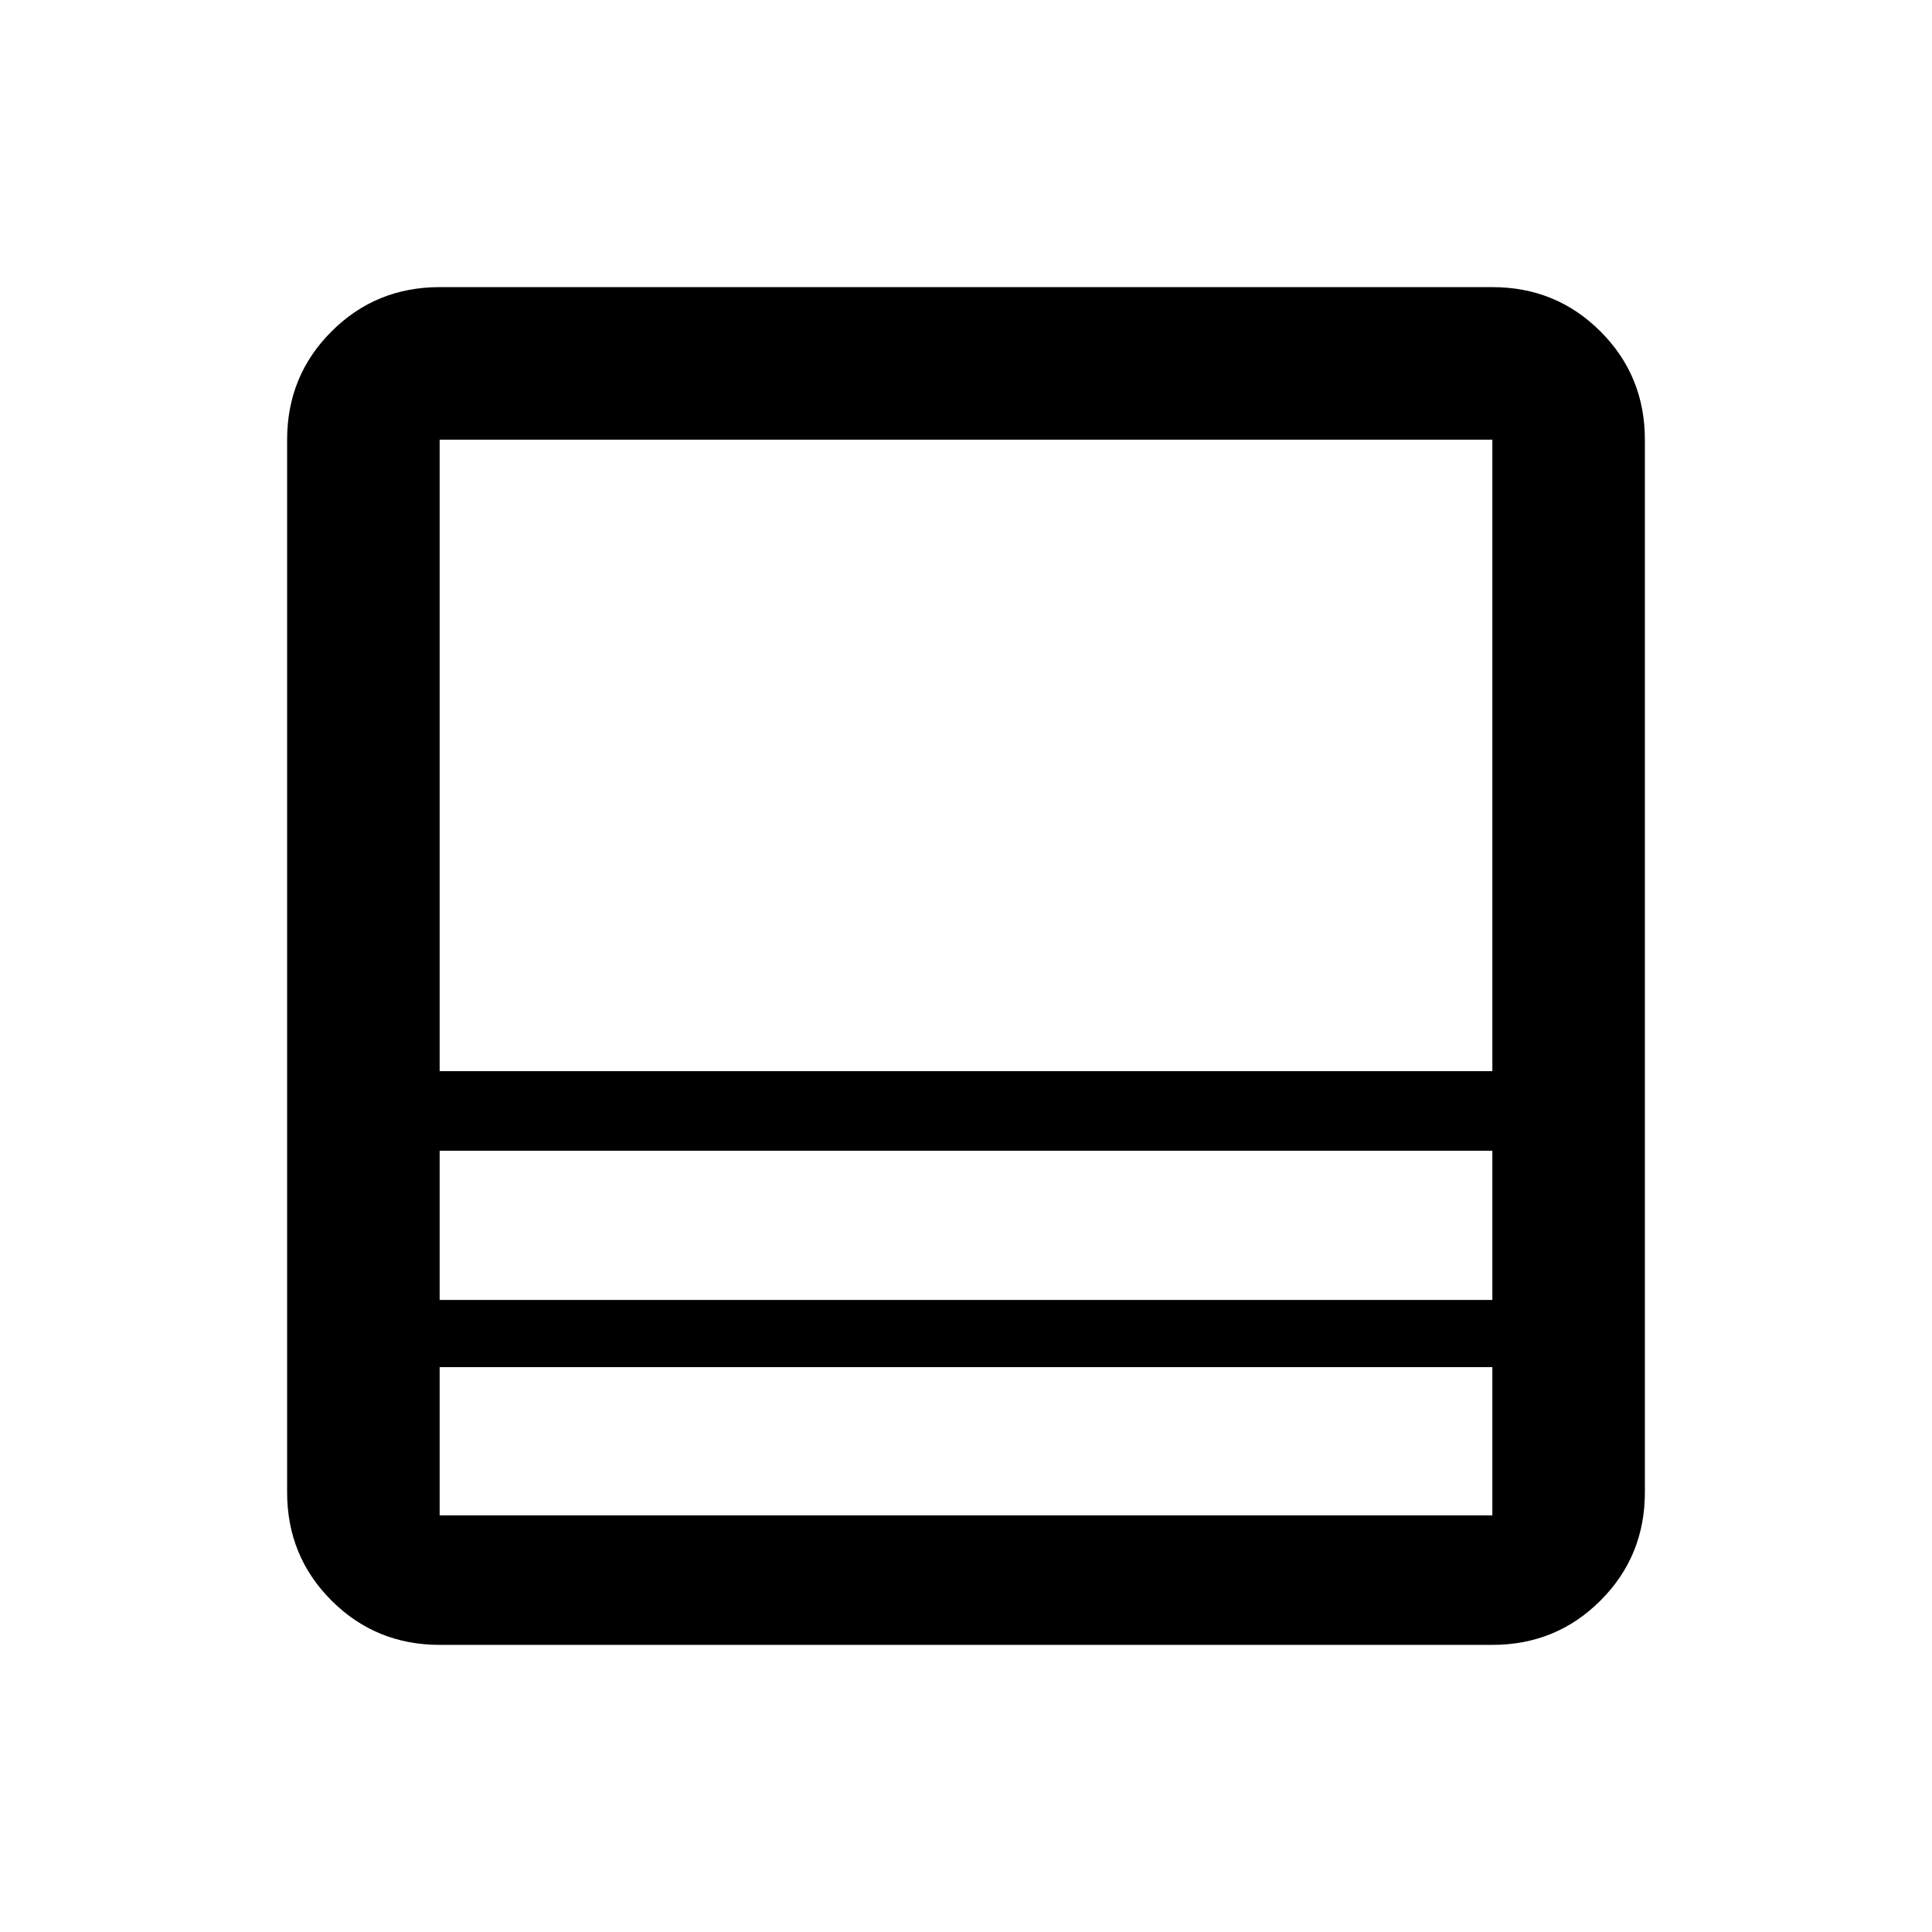 <svg xmlns="http://www.w3.org/2000/svg" height="40" viewBox="0 -960 960 960" width="40"><path d="M741.54-142.67H218.46q-31.72 0-53.75-22.04-22.04-22.03-22.04-53.75v-523.08q0-31.72 22.04-53.75 22.03-22.04 53.75-22.04h523.08q31.72 0 53.75 22.04 22.04 22.03 22.04 53.75v523.08q0 31.72-22.04 53.75-22.03 22.04-53.75 22.04Zm0-138H218.46v73.64h523.08v-73.64Zm-523.08-33.38h523.08v-74.16H218.46v74.16Zm0-113.69h523.08v-313.8H218.46v313.8Zm0 147.07v73.64-73.64Zm0-33.38v-74.16 74.16Zm0-113.69v-313.8 313.8Zm0 39.53v-39.53 39.53Zm0 107.54v-33.38 33.38Z"/></svg>